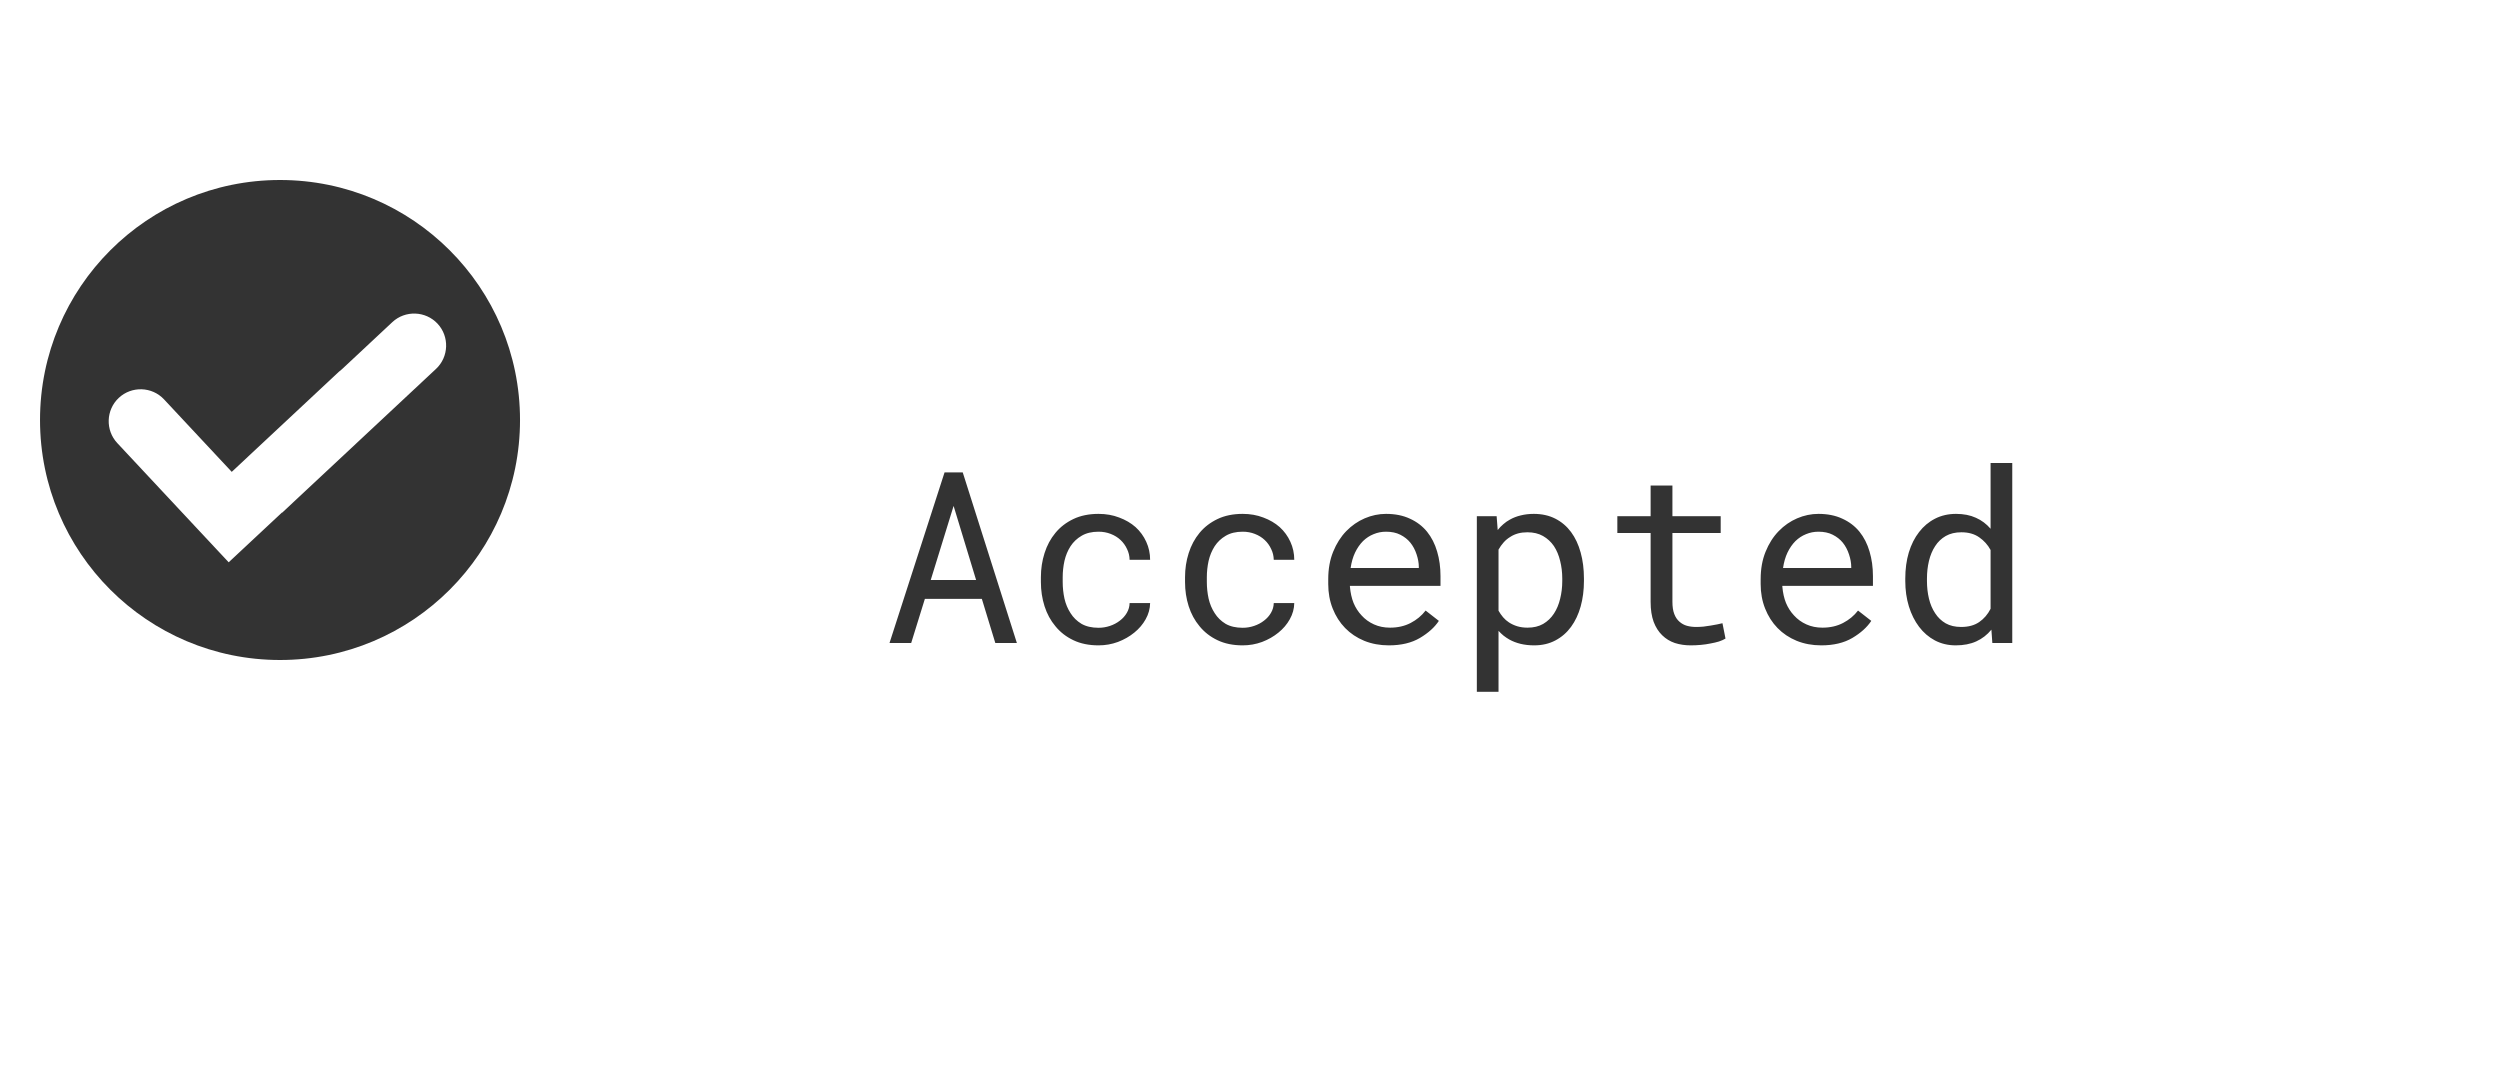 <svg width="125" height="54" viewBox="0 0 125 54" fill="none" xmlns="http://www.w3.org/2000/svg">
<g filter="url(#filter0_d_2644_2232)">
<rect x="34" y="7" width="78" height="28" rx="4" fill="white"/>
<path d="M49.092 23.791H46.244L45.559 26H44.475L47.228 17.469H48.137L50.844 26H49.766L49.092 23.791ZM46.537 22.848H48.805L47.68 19.145L46.537 22.848ZM54.928 25.238C55.123 25.238 55.312 25.207 55.496 25.145C55.684 25.082 55.85 24.994 55.994 24.881C56.139 24.771 56.254 24.643 56.34 24.494C56.43 24.342 56.477 24.178 56.48 24.002H57.506C57.502 24.283 57.428 24.553 57.283 24.811C57.143 25.064 56.953 25.287 56.715 25.479C56.477 25.674 56.203 25.83 55.895 25.947C55.586 26.061 55.264 26.117 54.928 26.117C54.447 26.117 54.027 26.031 53.668 25.859C53.309 25.688 53.01 25.455 52.772 25.162C52.529 24.873 52.348 24.539 52.227 24.16C52.105 23.777 52.045 23.375 52.045 22.953V22.707C52.045 22.289 52.105 21.889 52.227 21.506C52.348 21.123 52.529 20.785 52.772 20.492C53.01 20.203 53.309 19.973 53.668 19.801C54.027 19.629 54.447 19.543 54.928 19.543C55.303 19.543 55.647 19.604 55.959 19.725C56.275 19.842 56.549 20.002 56.779 20.205C57.006 20.412 57.184 20.656 57.312 20.938C57.441 21.219 57.506 21.52 57.506 21.84H56.48C56.477 21.648 56.434 21.469 56.352 21.301C56.273 21.129 56.166 20.979 56.029 20.85C55.893 20.721 55.728 20.619 55.537 20.545C55.35 20.471 55.147 20.434 54.928 20.434C54.592 20.434 54.309 20.502 54.078 20.639C53.852 20.771 53.668 20.945 53.527 21.16C53.387 21.379 53.285 21.623 53.223 21.893C53.164 22.162 53.135 22.434 53.135 22.707V22.953C53.135 23.23 53.164 23.506 53.223 23.779C53.285 24.049 53.387 24.291 53.527 24.506C53.664 24.725 53.846 24.902 54.072 25.039C54.303 25.172 54.588 25.238 54.928 25.238ZM62.135 25.238C62.33 25.238 62.52 25.207 62.703 25.145C62.891 25.082 63.057 24.994 63.201 24.881C63.346 24.771 63.461 24.643 63.547 24.494C63.637 24.342 63.684 24.178 63.688 24.002H64.713C64.709 24.283 64.635 24.553 64.49 24.811C64.35 25.064 64.16 25.287 63.922 25.479C63.684 25.674 63.41 25.83 63.102 25.947C62.793 26.061 62.471 26.117 62.135 26.117C61.654 26.117 61.234 26.031 60.875 25.859C60.516 25.688 60.217 25.455 59.978 25.162C59.736 24.873 59.555 24.539 59.434 24.16C59.312 23.777 59.252 23.375 59.252 22.953V22.707C59.252 22.289 59.312 21.889 59.434 21.506C59.555 21.123 59.736 20.785 59.978 20.492C60.217 20.203 60.516 19.973 60.875 19.801C61.234 19.629 61.654 19.543 62.135 19.543C62.51 19.543 62.853 19.604 63.166 19.725C63.482 19.842 63.756 20.002 63.986 20.205C64.213 20.412 64.391 20.656 64.519 20.938C64.648 21.219 64.713 21.52 64.713 21.84H63.688C63.684 21.648 63.641 21.469 63.559 21.301C63.48 21.129 63.373 20.979 63.236 20.85C63.1 20.721 62.935 20.619 62.744 20.545C62.557 20.471 62.353 20.434 62.135 20.434C61.799 20.434 61.516 20.502 61.285 20.639C61.059 20.771 60.875 20.945 60.734 21.16C60.594 21.379 60.492 21.623 60.43 21.893C60.371 22.162 60.342 22.434 60.342 22.707V22.953C60.342 23.23 60.371 23.506 60.43 23.779C60.492 24.049 60.594 24.291 60.734 24.506C60.871 24.725 61.053 24.902 61.279 25.039C61.51 25.172 61.795 25.238 62.135 25.238ZM69.441 26.117C68.996 26.117 68.586 26.041 68.211 25.889C67.84 25.736 67.522 25.523 67.256 25.25C66.99 24.977 66.783 24.652 66.635 24.277C66.486 23.902 66.412 23.494 66.412 23.053V22.807C66.412 22.295 66.494 21.838 66.658 21.436C66.822 21.029 67.041 20.686 67.314 20.404C67.584 20.127 67.891 19.914 68.234 19.766C68.582 19.617 68.938 19.543 69.301 19.543C69.758 19.543 70.156 19.623 70.496 19.783C70.84 19.939 71.125 20.156 71.352 20.434C71.578 20.715 71.746 21.045 71.856 21.424C71.969 21.803 72.025 22.213 72.025 22.654V23.141H67.496V23.182C67.523 23.49 67.584 23.762 67.678 23.996C67.775 24.23 67.908 24.438 68.076 24.617C68.248 24.809 68.455 24.959 68.697 25.068C68.939 25.178 69.207 25.232 69.5 25.232C69.887 25.232 70.231 25.154 70.531 24.998C70.832 24.842 71.082 24.635 71.281 24.377L71.943 24.893C71.732 25.213 71.416 25.498 70.994 25.748C70.576 25.994 70.059 26.117 69.441 26.117ZM69.301 20.434C69.082 20.434 68.875 20.475 68.68 20.557C68.484 20.635 68.309 20.75 68.152 20.902C67.996 21.059 67.863 21.25 67.754 21.477C67.648 21.699 67.574 21.957 67.531 22.25H70.941V22.197C70.941 22.002 70.904 21.793 70.83 21.57C70.756 21.344 70.652 21.148 70.519 20.984C70.387 20.82 70.219 20.688 70.016 20.586C69.816 20.484 69.578 20.434 69.301 20.434ZM73.842 28.438V19.66H74.832L74.885 20.352C74.971 20.242 75.064 20.145 75.166 20.059C75.268 19.969 75.377 19.893 75.494 19.83C75.658 19.736 75.84 19.666 76.039 19.619C76.242 19.568 76.459 19.543 76.689 19.543C77.096 19.543 77.455 19.623 77.768 19.783C78.08 19.943 78.342 20.166 78.553 20.451C78.764 20.736 78.924 21.078 79.033 21.477C79.143 21.871 79.197 22.305 79.197 22.777V22.9C79.197 23.354 79.143 23.777 79.033 24.172C78.924 24.562 78.764 24.902 78.553 25.191C78.342 25.48 78.08 25.707 77.768 25.871C77.459 26.035 77.106 26.117 76.707 26.117C76.465 26.117 76.238 26.092 76.027 26.041C75.82 25.99 75.633 25.918 75.465 25.824C75.363 25.766 75.268 25.701 75.178 25.631C75.088 25.557 75.004 25.477 74.926 25.391V28.438H73.842ZM78.113 22.777C78.113 22.469 78.078 22.176 78.008 21.898C77.941 21.617 77.838 21.369 77.697 21.154C77.553 20.943 77.371 20.775 77.152 20.65C76.934 20.525 76.672 20.463 76.367 20.463C76.199 20.463 76.043 20.482 75.898 20.521C75.758 20.561 75.631 20.617 75.518 20.691C75.393 20.766 75.281 20.857 75.184 20.967C75.086 21.076 75 21.197 74.926 21.33V24.383C74.992 24.5 75.068 24.609 75.154 24.711C75.24 24.812 75.338 24.898 75.447 24.969C75.572 25.051 75.711 25.115 75.863 25.162C76.019 25.209 76.191 25.232 76.379 25.232C76.68 25.232 76.939 25.17 77.158 25.045C77.377 24.916 77.557 24.744 77.697 24.529C77.838 24.314 77.941 24.066 78.008 23.785C78.078 23.504 78.113 23.209 78.113 22.9V22.777ZM83.621 18.125V19.66H86.035V20.498H83.621V23.943C83.621 24.189 83.652 24.393 83.715 24.553C83.777 24.713 83.863 24.84 83.973 24.934C84.082 25.031 84.207 25.1 84.348 25.139C84.492 25.178 84.644 25.197 84.805 25.197C84.922 25.197 85.043 25.191 85.168 25.18C85.293 25.164 85.416 25.146 85.537 25.127C85.654 25.107 85.764 25.088 85.865 25.068C85.971 25.045 86.057 25.025 86.123 25.01L86.275 25.777C86.186 25.832 86.076 25.881 85.947 25.924C85.818 25.963 85.678 25.996 85.525 26.023C85.373 26.055 85.211 26.078 85.039 26.094C84.871 26.109 84.703 26.117 84.535 26.117C84.254 26.117 83.99 26.078 83.744 26C83.502 25.918 83.291 25.789 83.111 25.613C82.932 25.441 82.789 25.219 82.684 24.945C82.582 24.668 82.531 24.334 82.531 23.943V20.498H80.867V19.66H82.531V18.125H83.621ZM91.062 26.117C90.617 26.117 90.207 26.041 89.832 25.889C89.461 25.736 89.143 25.523 88.877 25.25C88.611 24.977 88.404 24.652 88.256 24.277C88.107 23.902 88.033 23.494 88.033 23.053V22.807C88.033 22.295 88.115 21.838 88.279 21.436C88.443 21.029 88.662 20.686 88.936 20.404C89.205 20.127 89.512 19.914 89.856 19.766C90.203 19.617 90.559 19.543 90.922 19.543C91.379 19.543 91.777 19.623 92.117 19.783C92.461 19.939 92.746 20.156 92.973 20.434C93.199 20.715 93.367 21.045 93.477 21.424C93.59 21.803 93.647 22.213 93.647 22.654V23.141H89.117V23.182C89.144 23.49 89.205 23.762 89.299 23.996C89.397 24.23 89.529 24.438 89.697 24.617C89.869 24.809 90.076 24.959 90.318 25.068C90.561 25.178 90.828 25.232 91.121 25.232C91.508 25.232 91.852 25.154 92.152 24.998C92.453 24.842 92.703 24.635 92.902 24.377L93.564 24.893C93.353 25.213 93.037 25.498 92.615 25.748C92.197 25.994 91.68 26.117 91.062 26.117ZM90.922 20.434C90.703 20.434 90.496 20.475 90.301 20.557C90.106 20.635 89.93 20.75 89.773 20.902C89.617 21.059 89.484 21.25 89.375 21.477C89.269 21.699 89.195 21.957 89.152 22.25H92.562V22.197C92.562 22.002 92.525 21.793 92.451 21.57C92.377 21.344 92.273 21.148 92.141 20.984C92.008 20.82 91.84 20.688 91.637 20.586C91.438 20.484 91.199 20.434 90.922 20.434ZM95.264 22.777C95.264 22.305 95.322 21.871 95.439 21.477C95.561 21.078 95.732 20.736 95.955 20.451C96.174 20.166 96.439 19.943 96.752 19.783C97.064 19.623 97.414 19.543 97.801 19.543C98.18 19.543 98.51 19.607 98.791 19.736C99.076 19.861 99.322 20.045 99.529 20.287V17H100.613V26H99.617L99.57 25.332C99.359 25.59 99.107 25.785 98.814 25.918C98.522 26.051 98.18 26.117 97.789 26.117C97.406 26.117 97.059 26.035 96.746 25.871C96.438 25.707 96.174 25.48 95.955 25.191C95.736 24.902 95.566 24.562 95.445 24.172C95.324 23.777 95.264 23.354 95.264 22.9V22.777ZM96.348 22.9C96.348 23.209 96.381 23.502 96.447 23.779C96.514 24.057 96.617 24.301 96.758 24.512C96.894 24.723 97.07 24.891 97.285 25.016C97.5 25.137 97.758 25.197 98.059 25.197C98.422 25.197 98.723 25.115 98.961 24.951C99.199 24.787 99.389 24.566 99.529 24.289V21.348C99.389 21.09 99.199 20.879 98.961 20.715C98.723 20.547 98.426 20.463 98.07 20.463C97.766 20.463 97.504 20.525 97.285 20.65C97.07 20.775 96.894 20.943 96.758 21.154C96.617 21.369 96.514 21.617 96.447 21.898C96.381 22.176 96.348 22.469 96.348 22.777V22.9Z" fill="#333333"/>
</g>
<path d="M14.001 33C20.628 33 26.001 27.627 26.001 21C26.001 14.373 20.628 9 14.001 9C7.374 9 2.001 14.373 2.001 21C2.001 27.627 7.374 33 14.001 33Z" fill="#333333"/>
<path fill-rule="evenodd" clip-rule="evenodd" d="M10.252 26.851L5.864 22.154C5.263 21.511 5.297 20.494 5.94 19.893C6.583 19.292 7.601 19.326 8.202 19.969L11.587 23.593L16.946 18.586C16.994 18.541 17.044 18.5 17.096 18.462L19.616 16.107C20.259 15.506 21.277 15.541 21.878 16.184C22.478 16.827 22.444 17.845 21.801 18.445L14.104 25.637L14.096 25.628L11.434 28.115L10.252 26.851Z" fill="white"/>
<defs>
<filter id="filter0_d_2644_2232" x="21.697" y="0.849" width="102.606" height="52.606" filterUnits="userSpaceOnUse" color-interpolation-filters="sRGB">
<feFlood flood-opacity="0" result="BackgroundImageFix"/>
<feColorMatrix in="SourceAlpha" type="matrix" values="0 0 0 0 0 0 0 0 0 0 0 0 0 0 0 0 0 0 127 0" result="hardAlpha"/>
<feOffset dy="6.151"/>
<feGaussianBlur stdDeviation="6.151"/>
<feColorMatrix type="matrix" values="0 0 0 0 0 0 0 0 0 0 0 0 0 0 0 0 0 0 0.05 0"/>
<feBlend mode="normal" in2="BackgroundImageFix" result="effect1_dropShadow_2644_2232"/>
<feBlend mode="normal" in="SourceGraphic" in2="effect1_dropShadow_2644_2232" result="shape"/>
</filter>
</defs>
</svg>
